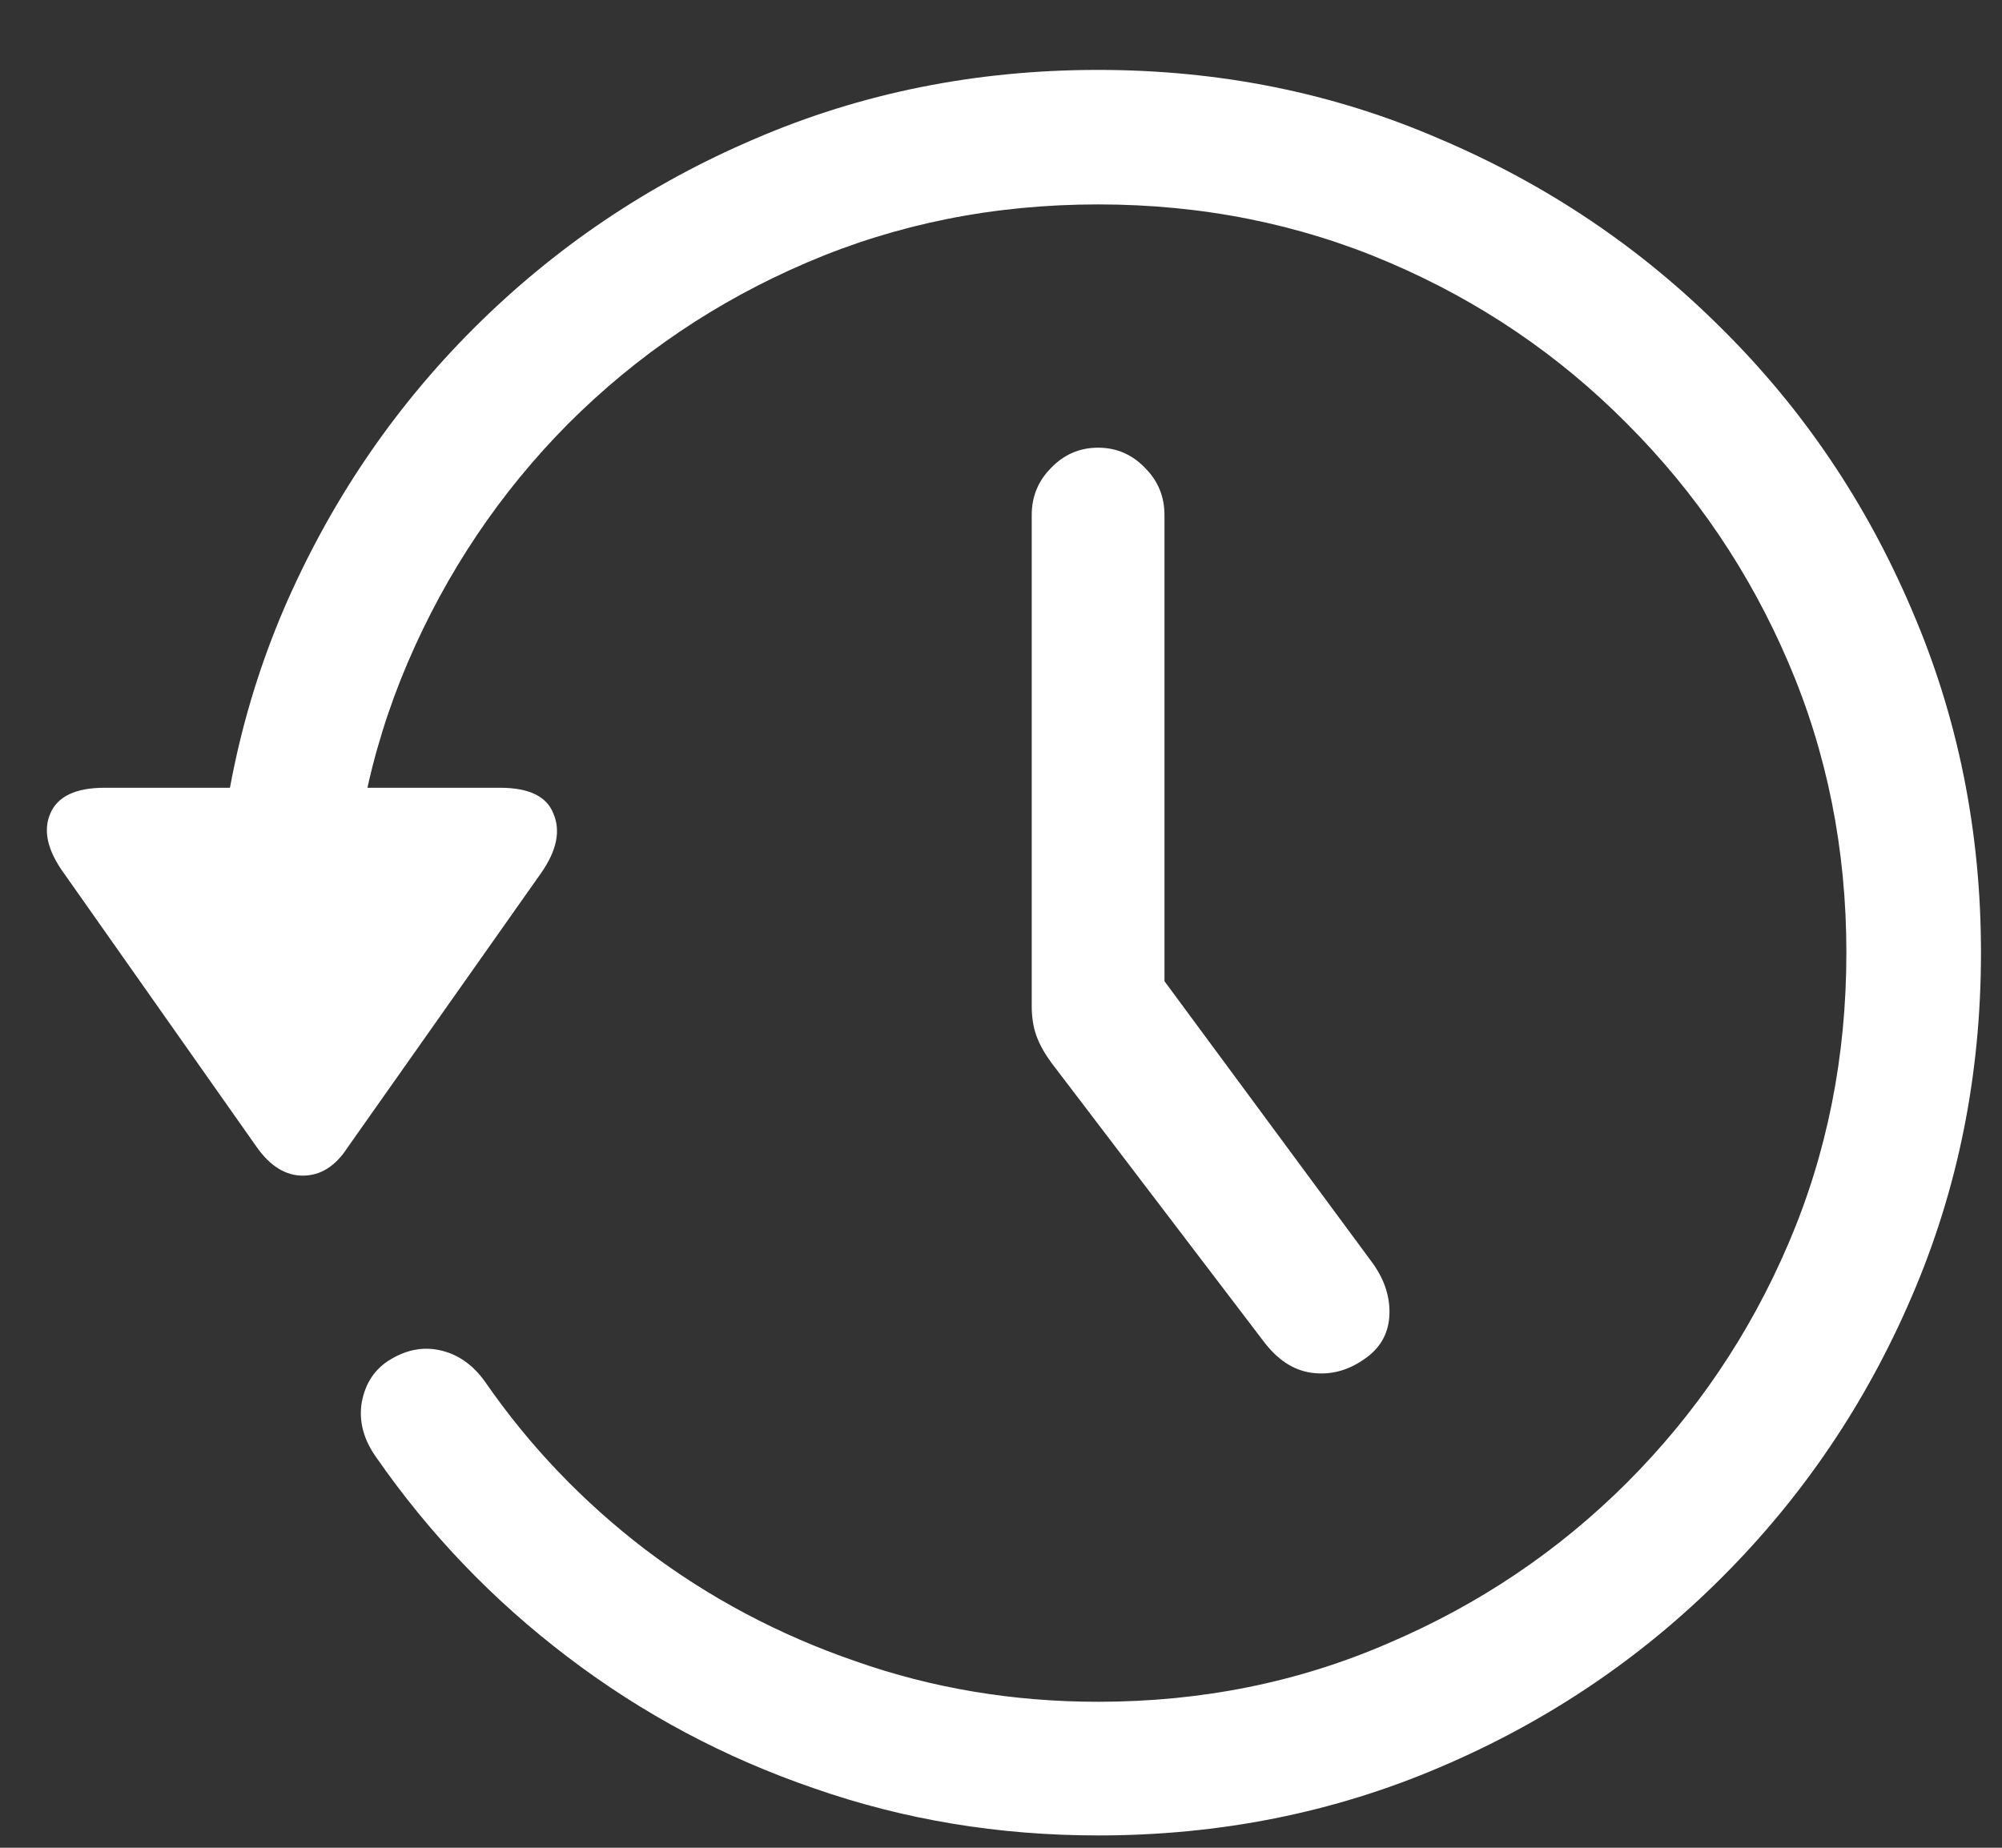 <svg width="26" height="24" viewBox="0 0 26 24" fill="none" xmlns="http://www.w3.org/2000/svg">
<rect x="0" y="0" width="26" height="24" fill="#333333" stroke="none"/>
<path d="M14.261 5.815C14.5 5.815 14.704 5.903 14.871 6.078C15.039 6.246 15.123 6.449 15.123 6.689V14.325L14.213 11.512L17.827 16.407C17.987 16.631 18.059 16.862 18.043 17.101C18.027 17.333 17.919 17.516 17.72 17.652C17.504 17.804 17.277 17.863 17.037 17.831C16.798 17.8 16.587 17.66 16.403 17.413L13.65 13.798C13.563 13.678 13.499 13.563 13.459 13.451C13.419 13.339 13.399 13.212 13.399 13.068V6.689C13.399 6.449 13.483 6.246 13.65 6.078C13.818 5.903 14.021 5.815 14.261 5.815ZM14.261 23.84C12.968 23.84 11.739 23.636 10.575 23.229C9.41 22.83 8.34 22.26 7.367 21.518C6.401 20.784 5.576 19.922 4.889 18.933C4.722 18.701 4.658 18.462 4.698 18.215C4.746 17.959 4.873 17.772 5.081 17.652C5.296 17.524 5.516 17.488 5.739 17.544C5.963 17.6 6.15 17.736 6.302 17.951C6.876 18.781 7.57 19.507 8.384 20.129C9.206 20.752 10.116 21.235 11.113 21.578C12.11 21.929 13.16 22.104 14.261 22.104C15.609 22.104 16.87 21.849 18.043 21.338C19.216 20.836 20.245 20.141 21.131 19.256C22.024 18.362 22.723 17.329 23.225 16.156C23.728 14.983 23.979 13.722 23.979 12.374C23.979 11.033 23.728 9.777 23.225 8.604C22.723 7.431 22.024 6.398 21.131 5.504C20.245 4.61 19.216 3.912 18.043 3.41C16.87 2.907 15.609 2.655 14.261 2.655C12.912 2.655 11.652 2.907 10.479 3.41C9.306 3.912 8.273 4.61 7.379 5.504C6.493 6.398 5.799 7.431 5.296 8.604C4.794 9.777 4.542 11.033 4.542 12.374H2.795C2.795 10.794 3.09 9.31 3.681 7.922C4.279 6.533 5.101 5.316 6.146 4.271C7.199 3.218 8.416 2.396 9.797 1.806C11.185 1.207 12.673 0.908 14.261 0.908C15.841 0.908 17.321 1.207 18.701 1.806C20.089 2.396 21.31 3.218 22.363 4.271C23.417 5.316 24.238 6.533 24.829 7.922C25.427 9.31 25.727 10.794 25.727 12.374C25.727 13.962 25.427 15.45 24.829 16.838C24.238 18.218 23.417 19.435 22.363 20.488C21.31 21.542 20.089 22.364 18.701 22.954C17.321 23.544 15.841 23.84 14.261 23.84ZM1.359 10.232H6.493C6.868 10.232 7.1 10.343 7.187 10.567C7.283 10.79 7.231 11.045 7.032 11.333L4.518 14.899C4.359 15.147 4.163 15.27 3.932 15.27C3.709 15.27 3.509 15.147 3.334 14.899L0.832 11.345C0.617 11.049 0.557 10.79 0.653 10.567C0.748 10.343 0.984 10.232 1.359 10.232Z" fill="white"/>
</svg>
